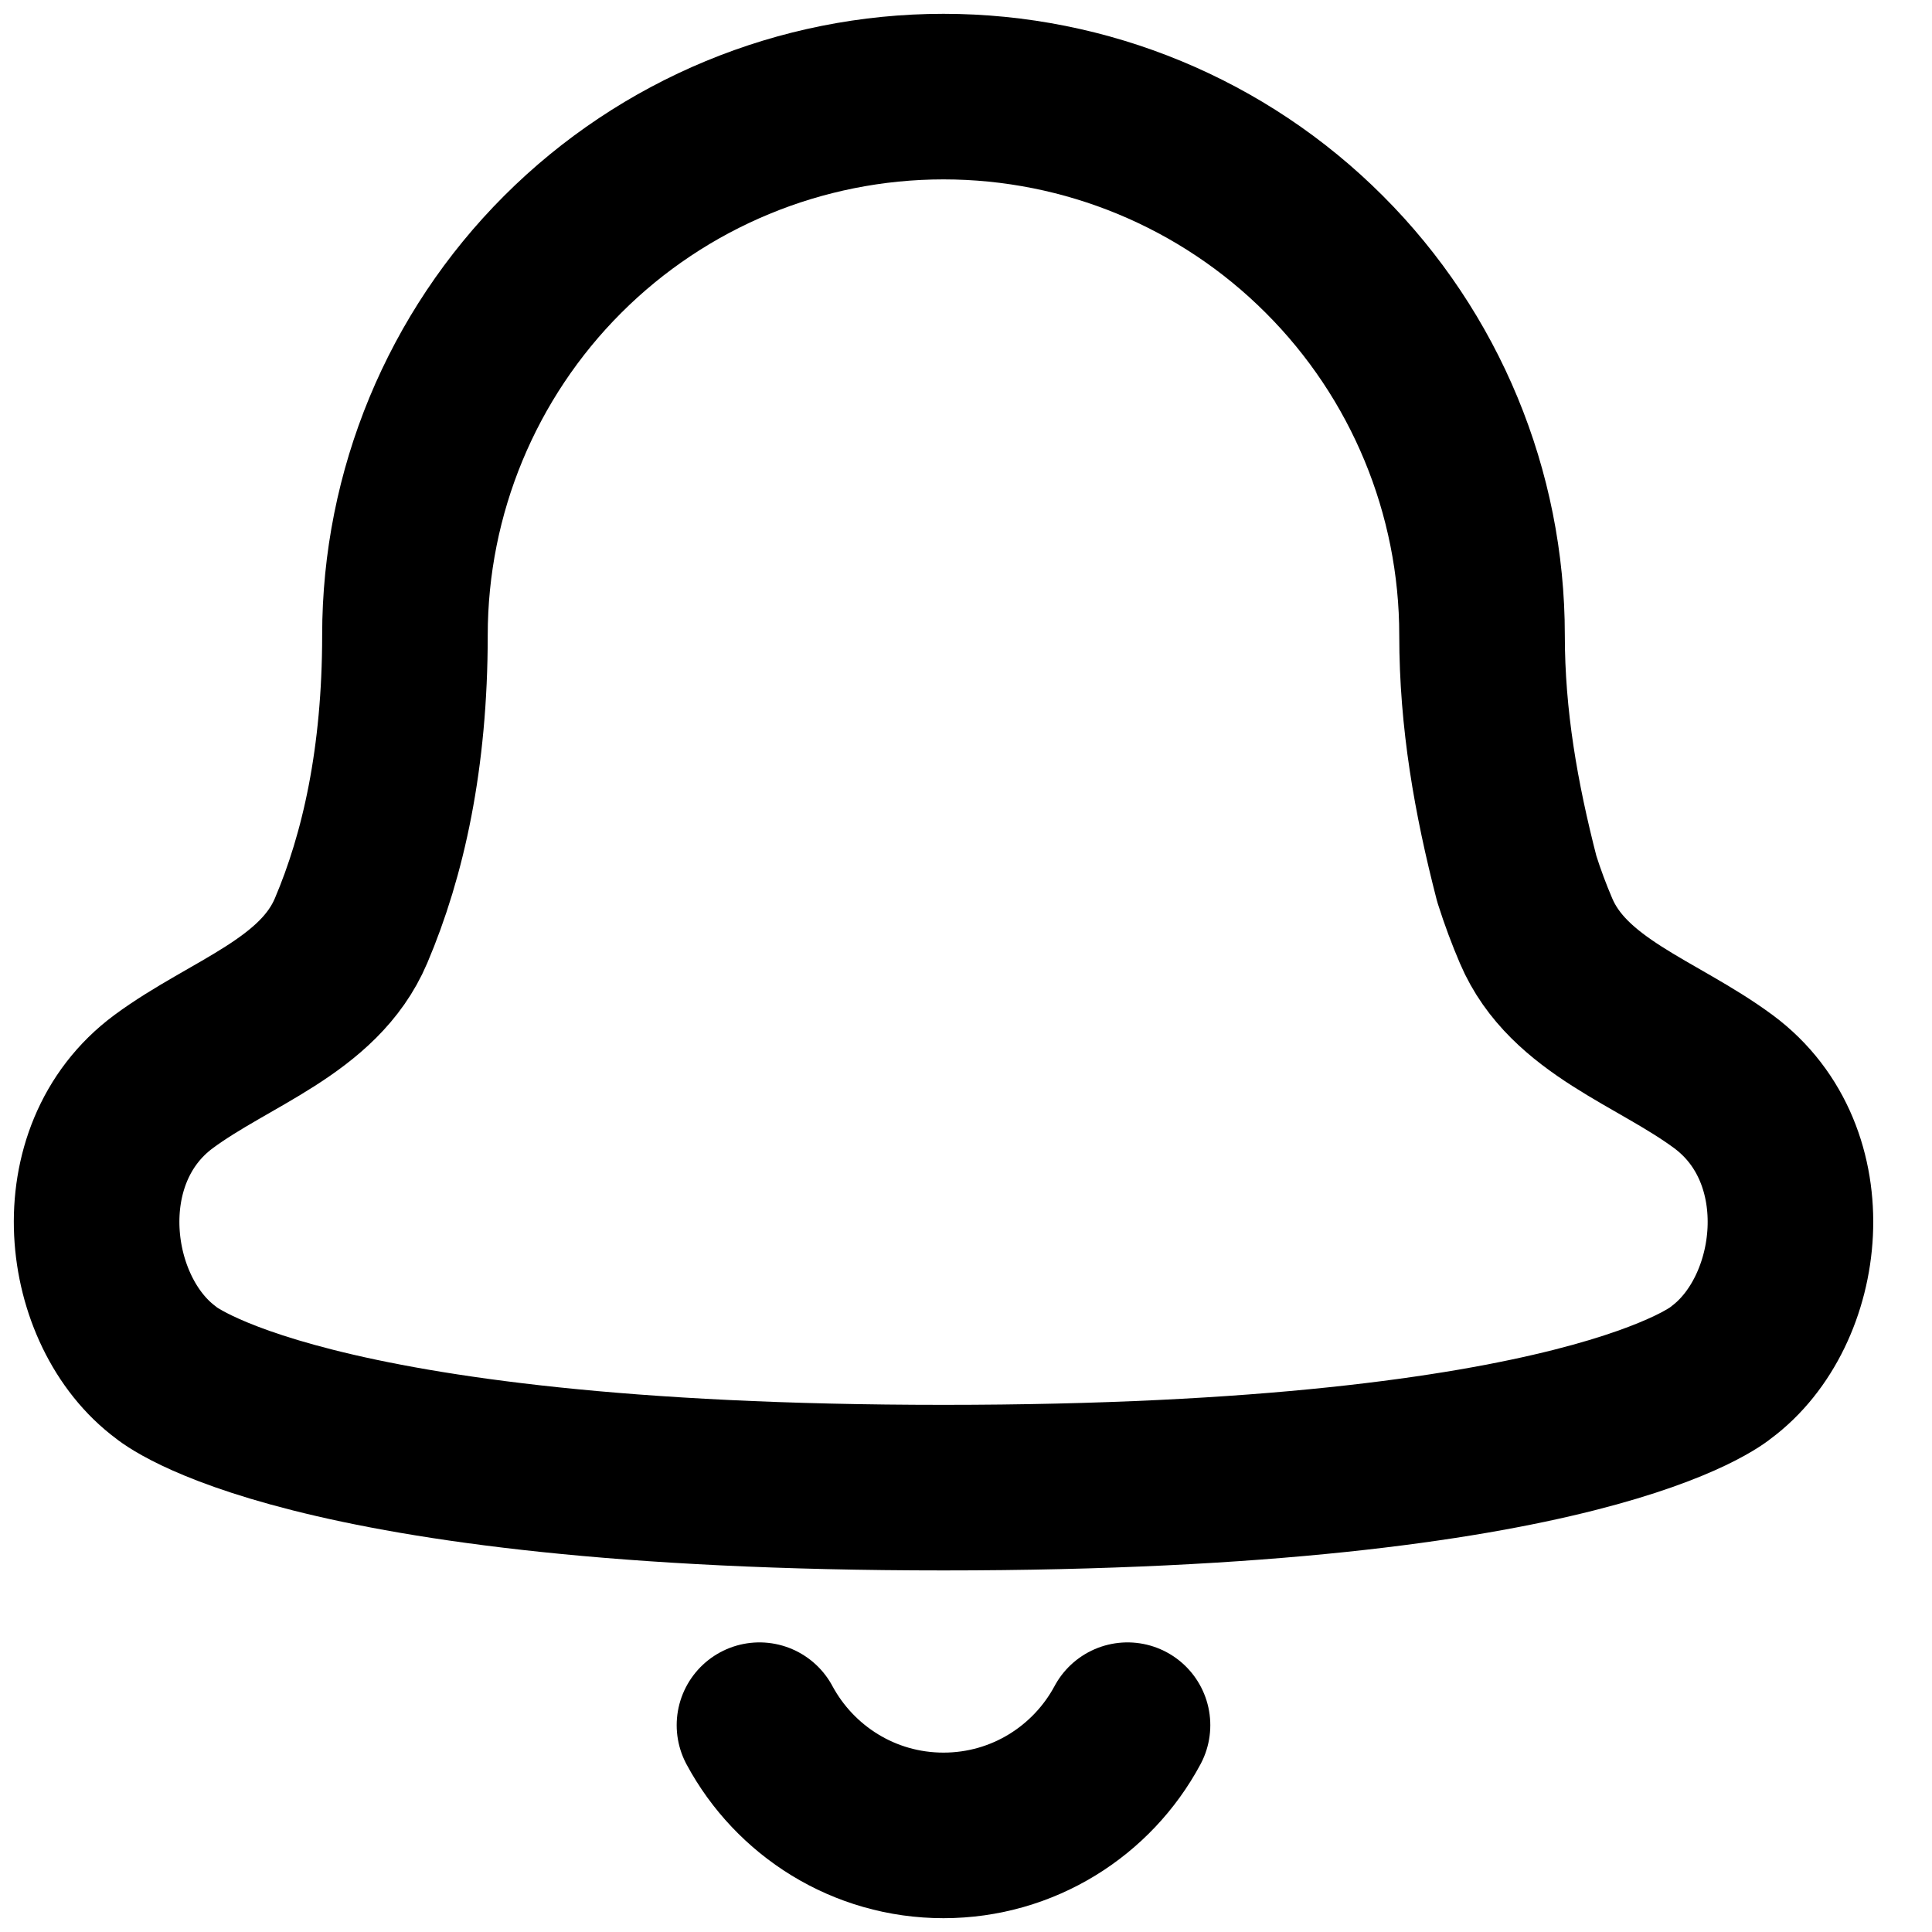 <svg width="20" height="20" viewBox="0 0 20 20" fill="none" xmlns="http://www.w3.org/2000/svg">
    <path
        d="M7.862 17.859C8.227 18.538 8.943 19 9.767 19C10.591 19 11.308 18.538 11.672 17.859M5.825 2.633C6.871 1.587 8.289 1 9.767 1C11.246 1 12.664 1.587 13.709 2.633C14.755 3.678 15.342 5.096 15.342 6.575C15.342 7.445 15.486 8.262 15.702 9.099C15.762 9.288 15.829 9.467 15.901 9.635C16.235 10.421 17.155 10.689 17.841 11.197C18.866 11.956 18.668 13.579 17.815 14.209C17.815 14.209 16.439 15.4 9.767 15.4C3.095 15.4 1.719 14.209 1.719 14.209C0.867 13.579 0.669 11.956 1.693 11.197C2.38 10.689 3.3 10.421 3.634 9.635C3.967 8.852 4.192 7.85 4.192 6.575C4.192 5.096 4.78 3.678 5.825 2.633Z"
        stroke="currentColor" stroke-width="1.714" stroke-linecap="round"
        stroke-linejoin="round"/>
</svg>
